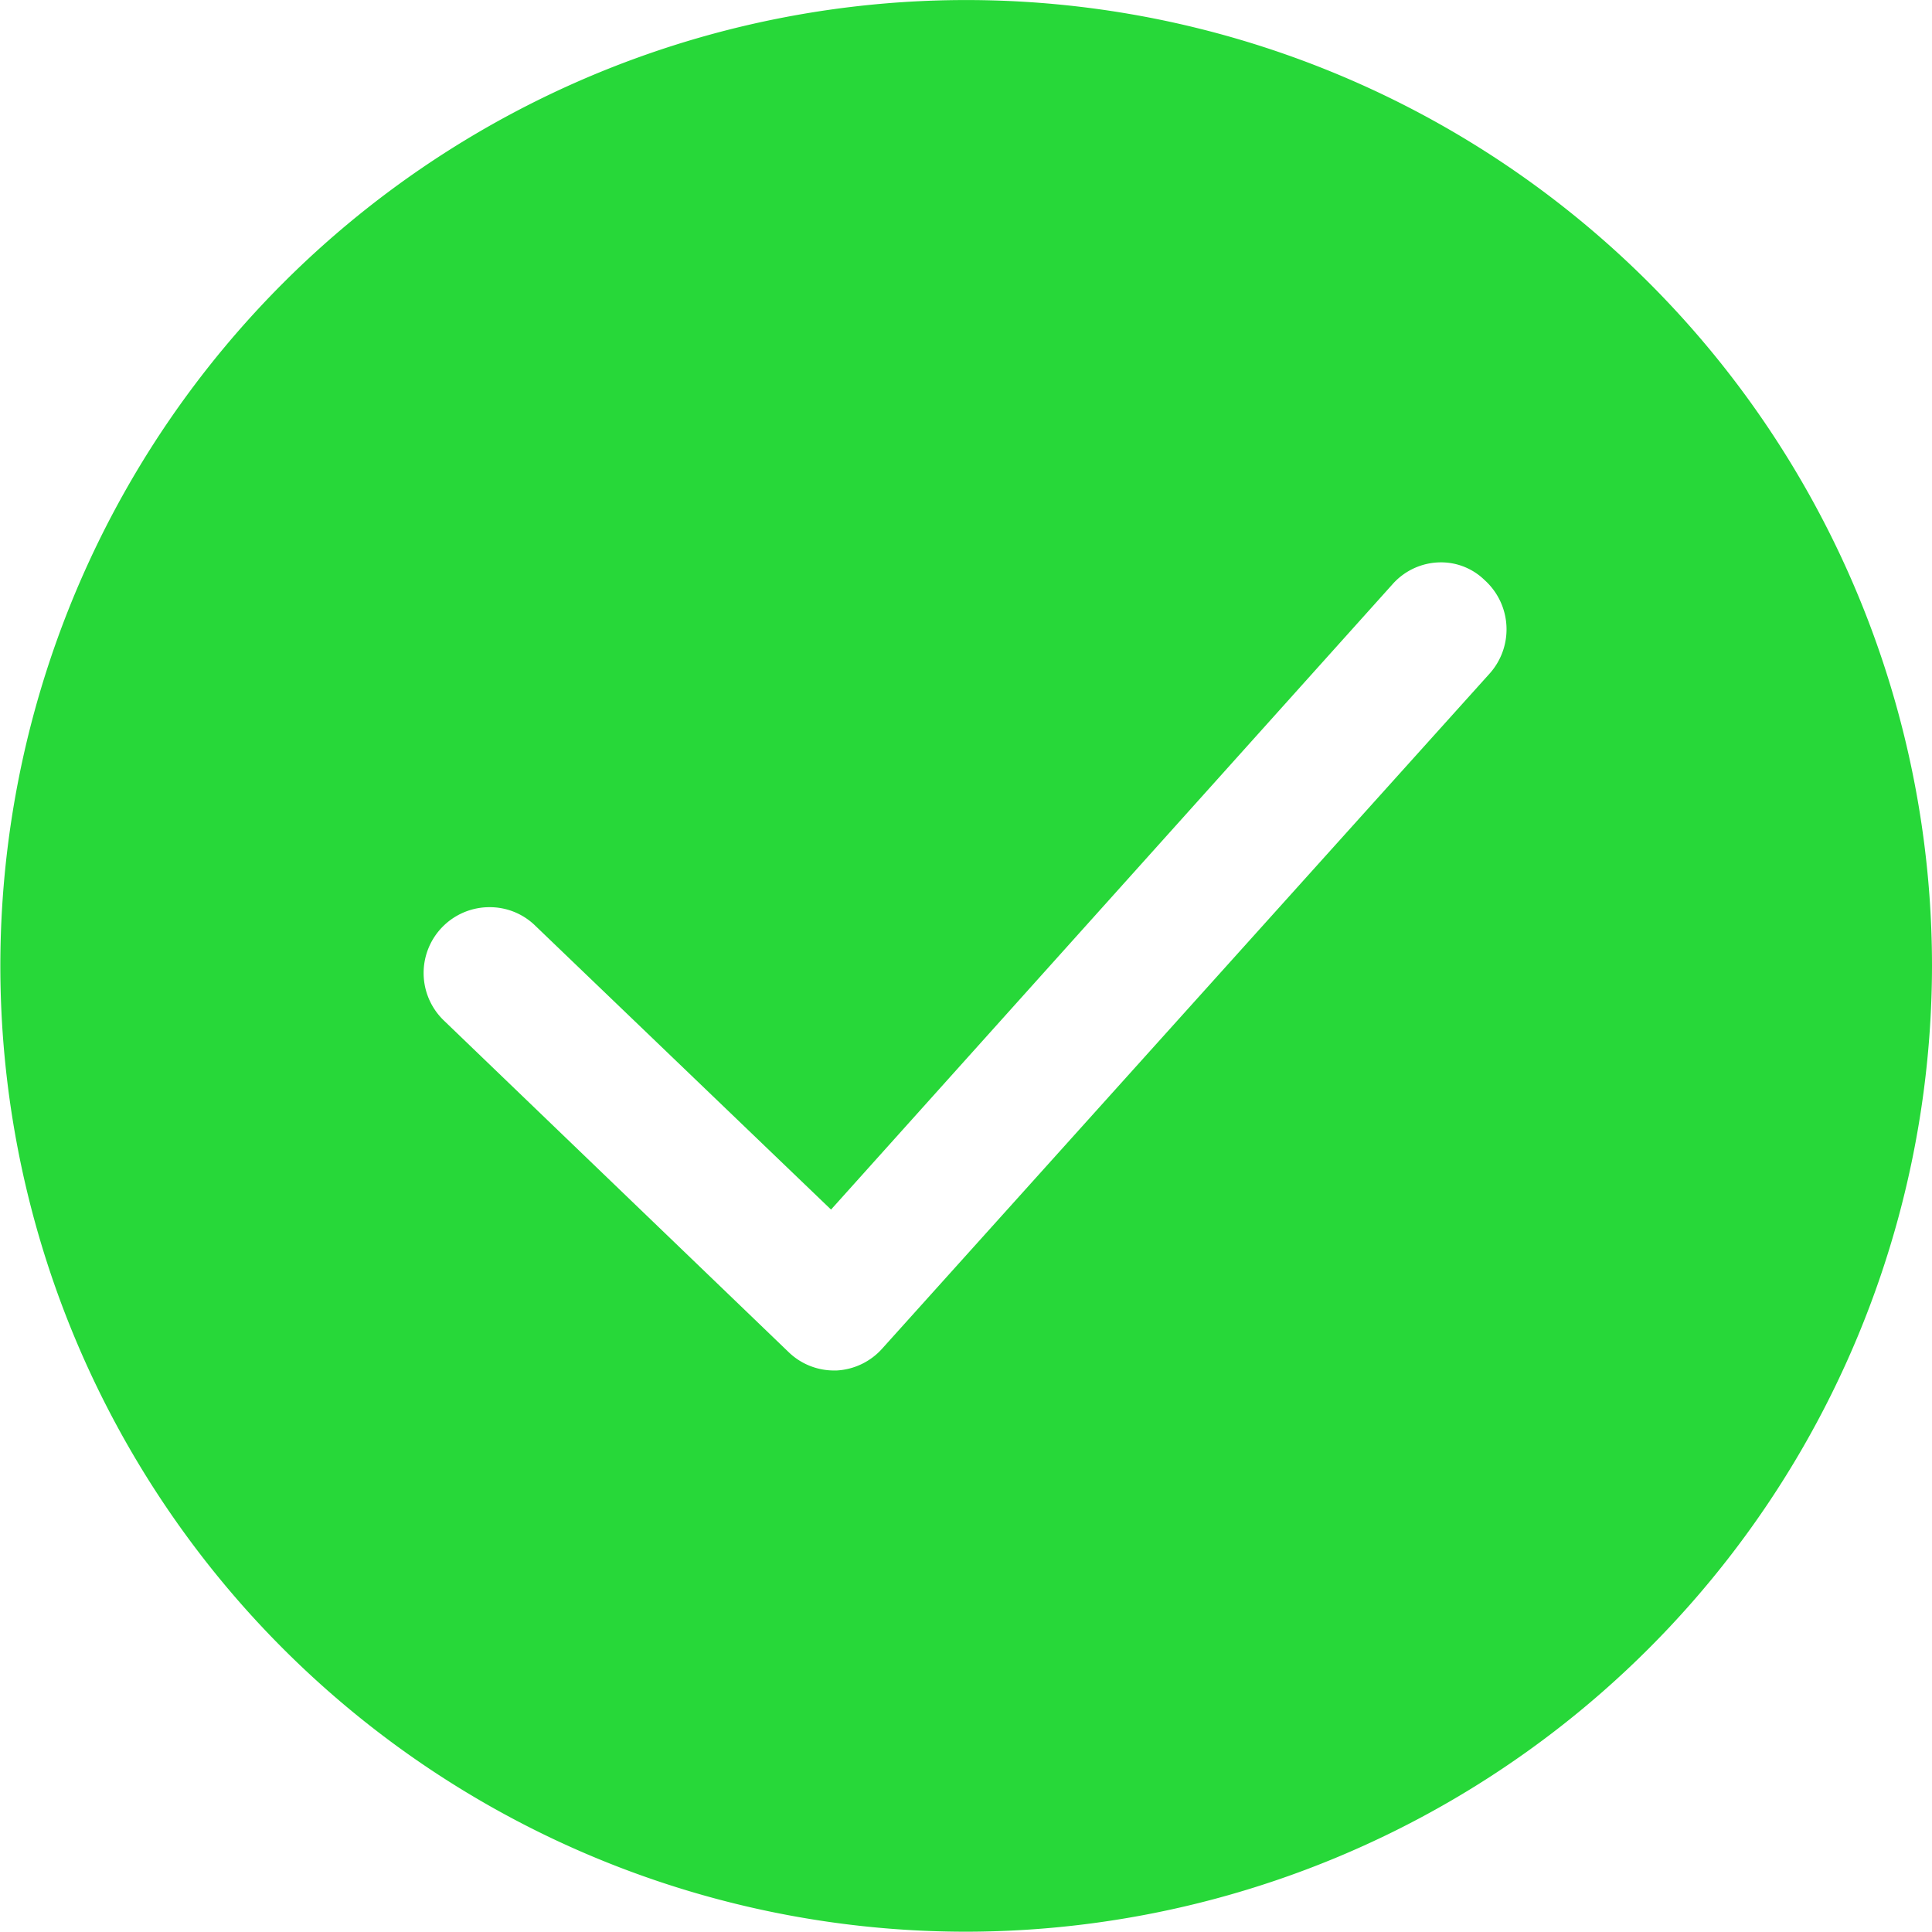 <svg id="checking-mark-circle" xmlns="http://www.w3.org/2000/svg" width="38.973" height="38.967" viewBox="0 0 38.973 38.967">
  <g id="Group_111" data-name="Group 111" transform="translate(0.001)">
    <path id="Exclusion_1" data-name="Exclusion 1" d="M19.484,38.967A19.483,19.483,0,1,1,38.973,19.483,19.506,19.506,0,0,1,19.484,38.967ZM9.879,18.3a1.328,1.328,0,0,0-.92,2.291l6.945,6.68a1.316,1.316,0,0,0,.926.375h.045A1.326,1.326,0,0,0,17.8,27.2L30.055,13.581a1.337,1.337,0,0,0-.109-1.881,1.256,1.256,0,0,0-.879-.356,1.306,1.306,0,0,0-.977.442L16.764,24.4l-5.971-5.731A1.311,1.311,0,0,0,9.879,18.3Z" transform="translate(-0.001)" fill="#27d839"/>
  </g>
</svg>
